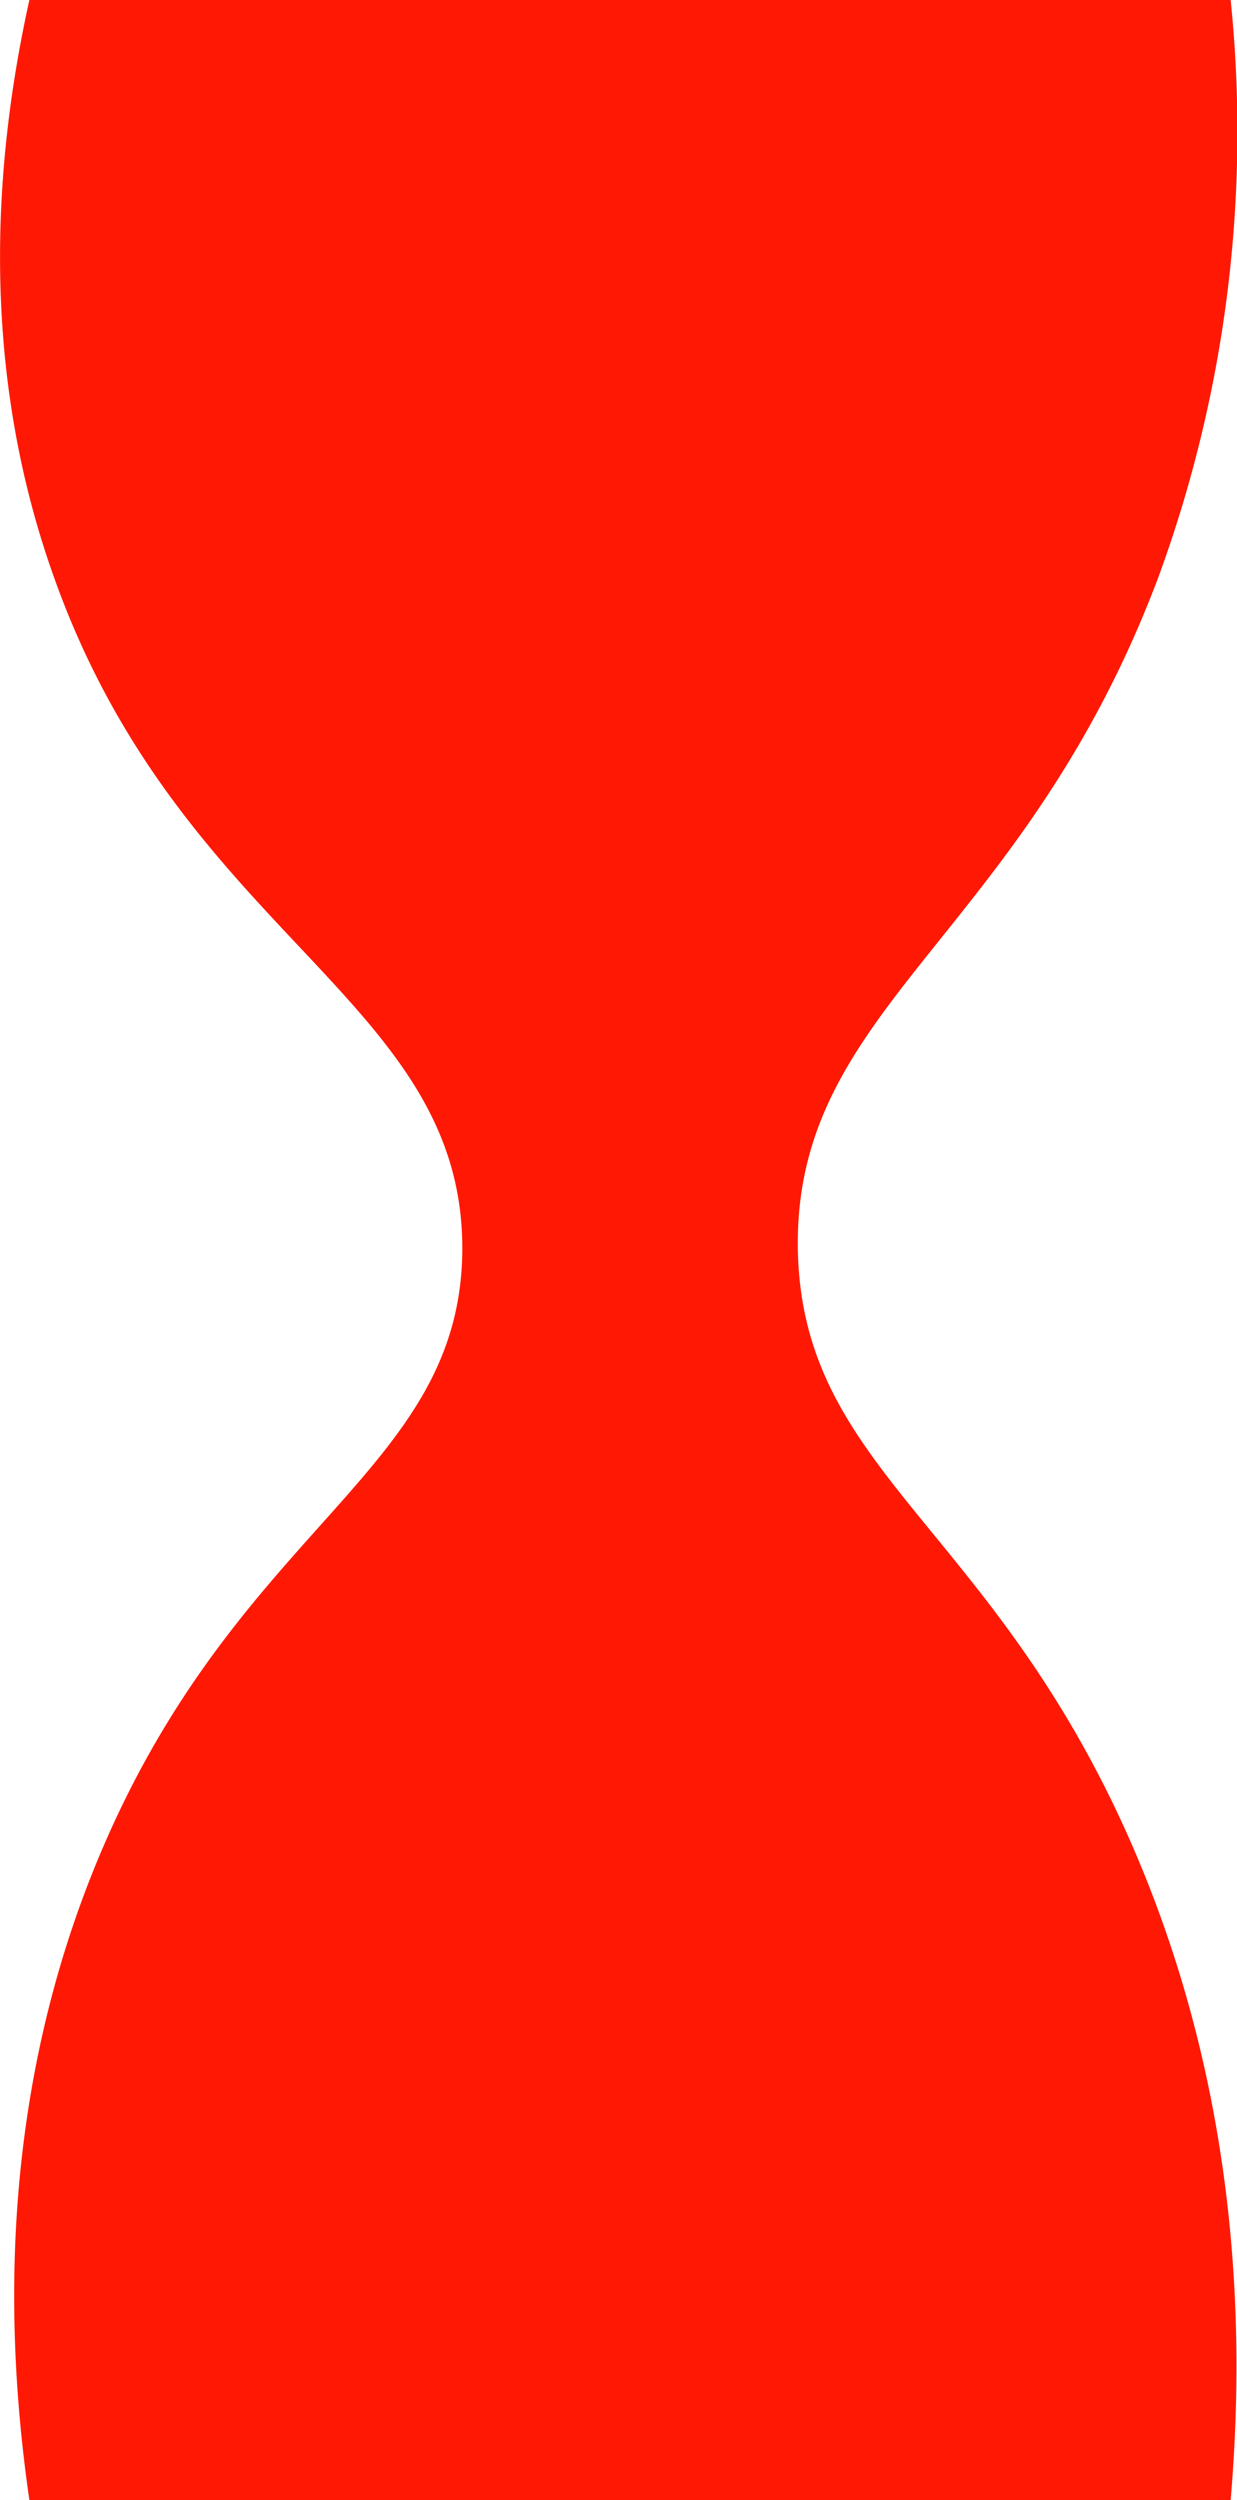 <svg id="Layer_1" data-name="Layer 1" xmlns="http://www.w3.org/2000/svg" width="91.83" height="185.5" viewBox="0 0 91.83 185.5">
  <defs>
    <style>
      .cls-1 {
        fill: #ff1905;
      }
    </style>
  </defs>
  <path class="cls-1" d="M2.18,185.5H91.36c1-11.78.85-29.55-7.13-48.16-10.38-24.16-24.66-28-25-44.59C58.91,74.63,75.89,69.67,86,42.81A96,96,0,0,0,91.36,0H2.18C-.11,10.37-1.94,26.19,4,42.81c9.49,26.72,30.41,31.32,30.32,49.94C34.2,109.18,17.89,113,7.53,137.34-.31,155.76.47,173.68,2.18,185.5Z"/>
</svg>
